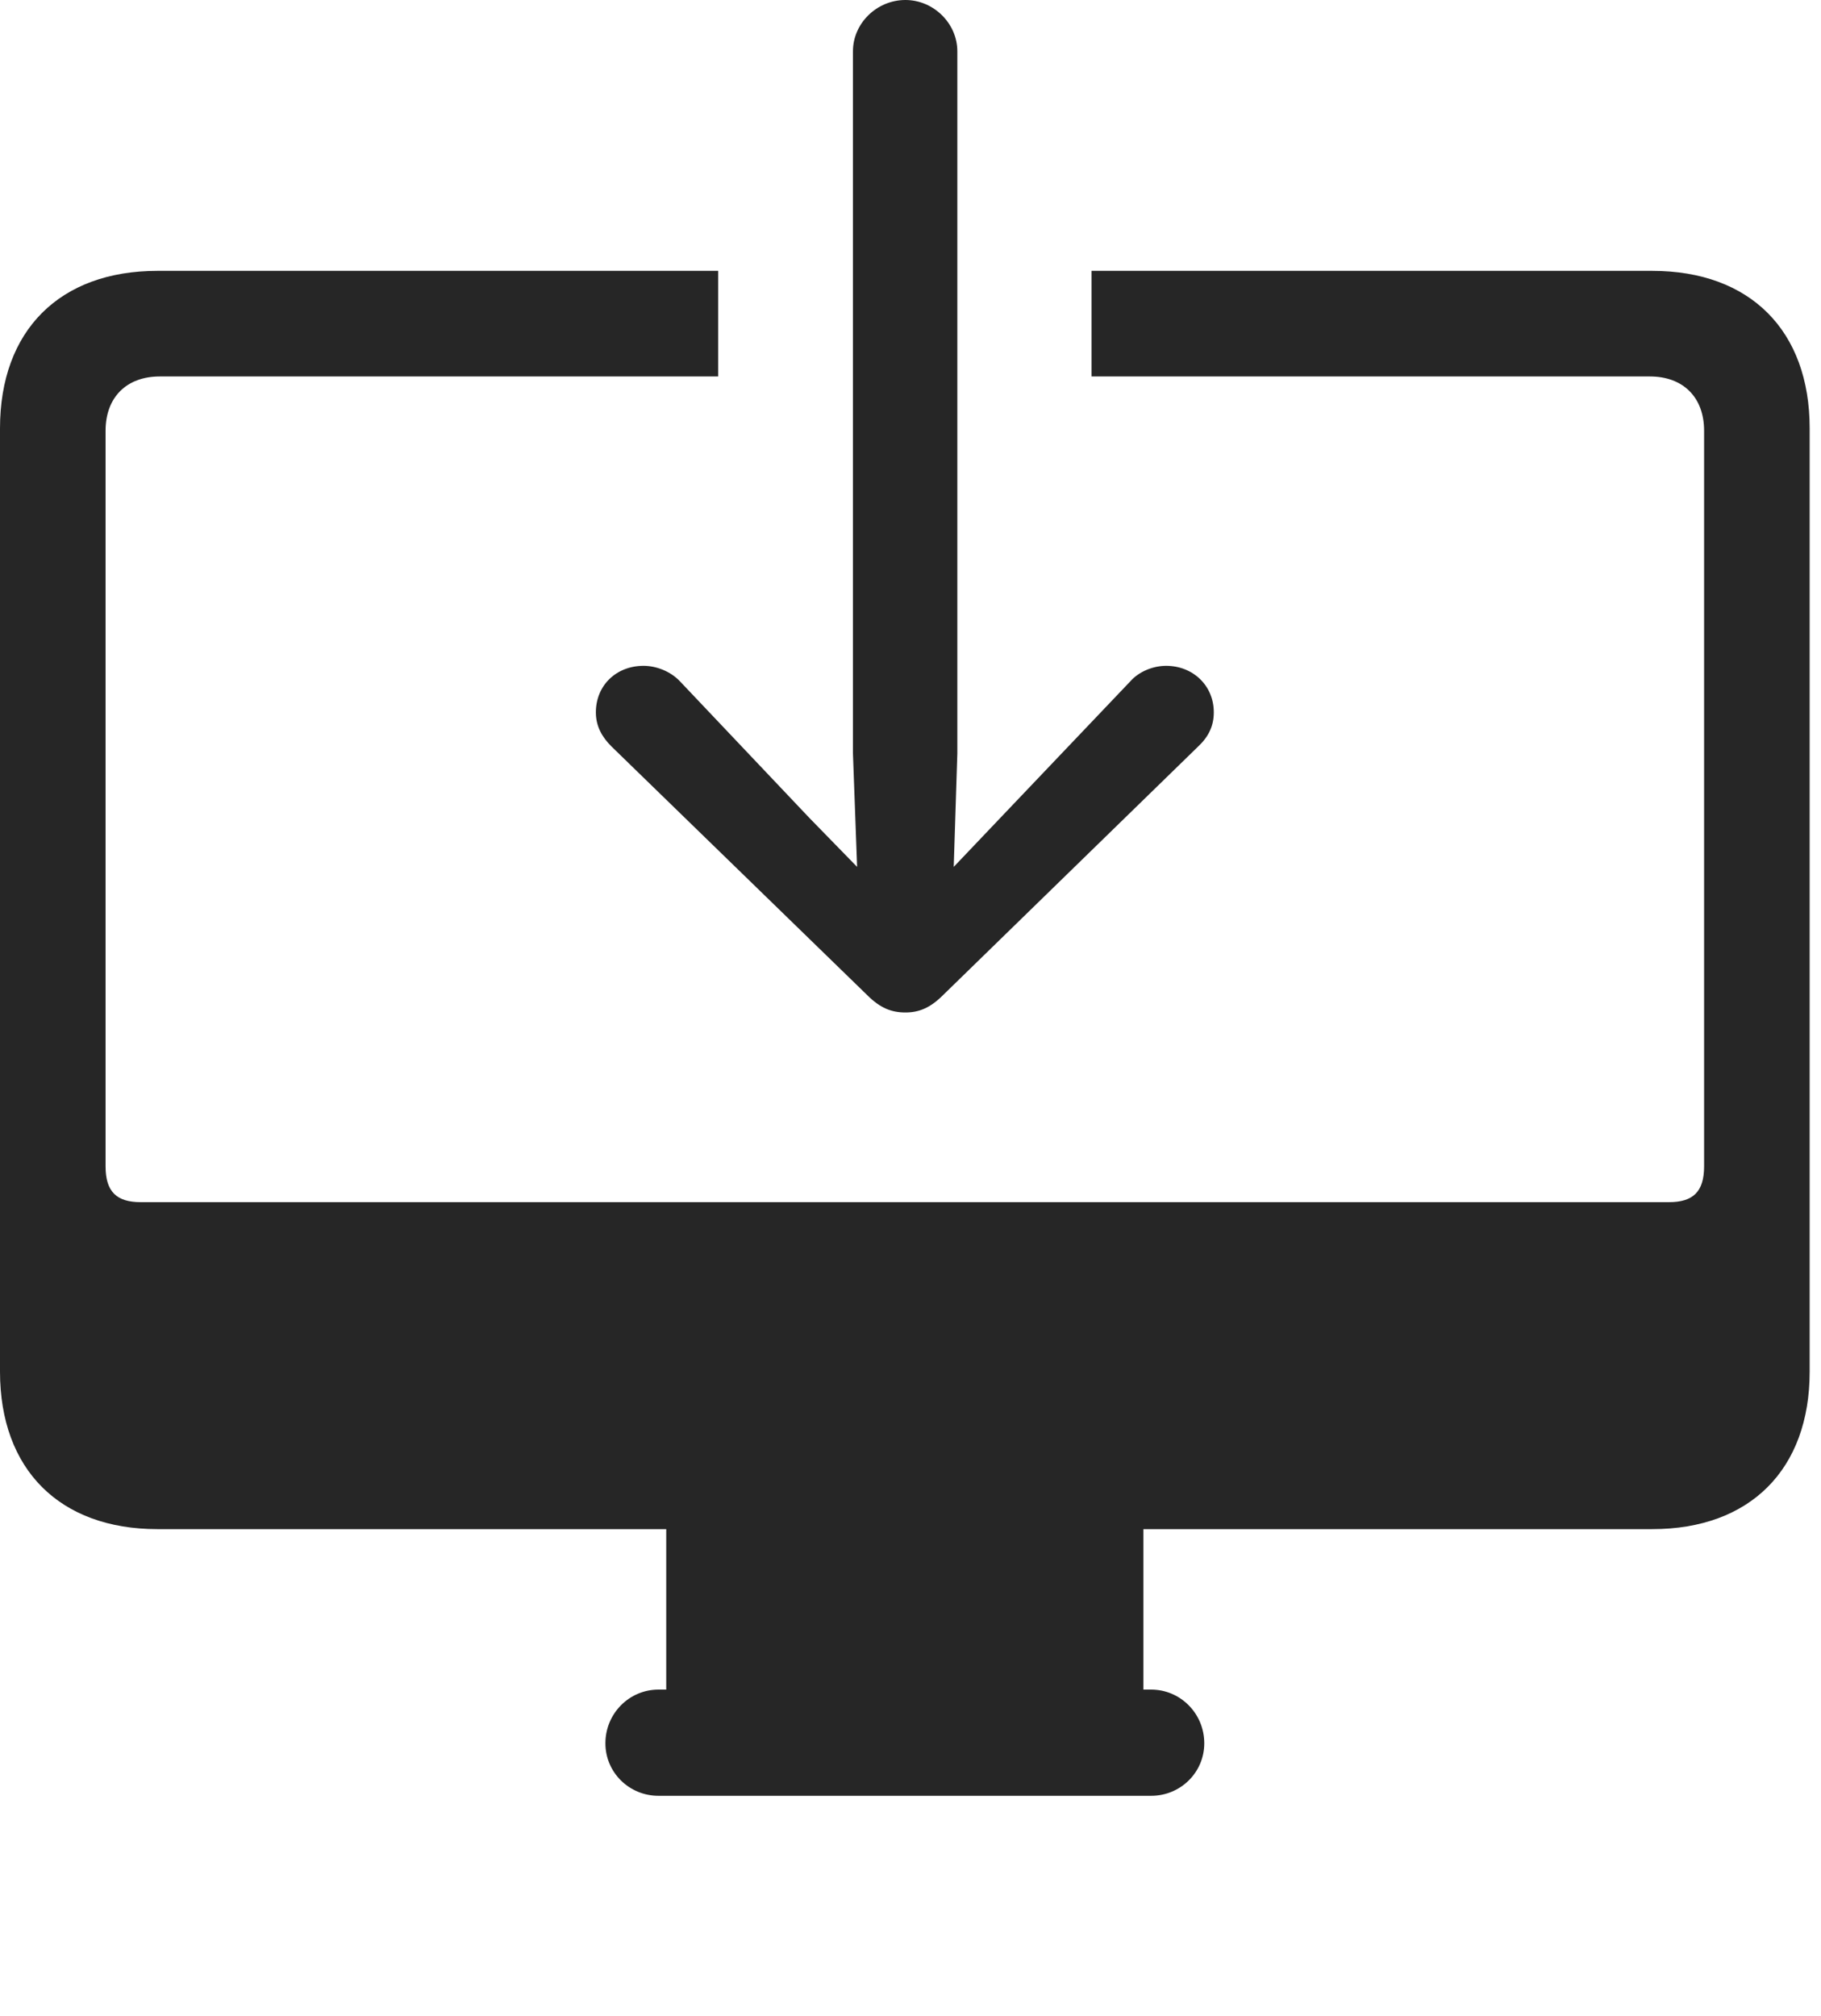 <?xml version="1.0" encoding="UTF-8"?>
<!--Generator: Apple Native CoreSVG 326-->
<!DOCTYPE svg
PUBLIC "-//W3C//DTD SVG 1.1//EN"
       "http://www.w3.org/Graphics/SVG/1.1/DTD/svg11.dtd">
<svg version="1.1" xmlns="http://www.w3.org/2000/svg" xmlns:xlink="http://www.w3.org/1999/xlink" viewBox="0 0 59.629 65.996">
 <g>
  <rect height="65.996" opacity="0" width="59.629" x="0" y="0"/>
  <path d="M59.258 14.023L59.258 44.902C59.258 48.105 57.305 50.059 54.102 50.059L37.441 50.059L37.441 55.312L37.695 55.312C38.652 55.312 39.434 56.094 39.434 57.07C39.434 58.027 38.652 58.789 37.695 58.789L21.562 58.789C20.605 58.789 19.824 58.027 19.824 57.07C19.824 56.094 20.605 55.312 21.562 55.312L21.816 55.312L21.816 50.059L5.156 50.059C1.953 50.059 0 48.105 0 44.902L0 14.023C0 10.82 1.953 8.867 5.156 8.867L23.516 8.867L23.516 12.324L5.234 12.324C4.141 12.324 3.457 13.008 3.457 14.102L3.457 38.184C3.457 39.023 3.828 39.355 4.609 39.355L54.648 39.355C55.43 39.355 55.801 39.023 55.801 38.184L55.801 14.102C55.801 13.008 55.117 12.324 54.023 12.324L35.742 12.324L35.742 8.867L54.102 8.867C57.305 8.867 59.258 10.82 59.258 14.023Z" fill="black" fill-opacity="0.85"/>
  <path d="M29.648 0C28.711 0 27.93 0.762 27.93 1.68L27.93 24.668L28.066 28.379L26.504 26.777L22.266 22.305C21.953 21.973 21.484 21.797 21.074 21.797C20.176 21.797 19.512 22.441 19.512 23.32C19.512 23.77 19.707 24.121 20.02 24.434L28.398 32.578C28.828 33.008 29.199 33.145 29.648 33.145C30.078 33.145 30.449 33.008 30.879 32.578L39.238 24.434C39.57 24.121 39.746 23.77 39.746 23.32C39.746 22.441 39.062 21.797 38.184 21.797C37.773 21.797 37.305 21.973 37.012 22.305L32.754 26.777L31.23 28.379L31.348 24.668L31.348 1.68C31.348 0.762 30.566 0 29.648 0Z" fill="black" fill-opacity="0.85"/>
 </g>
</svg>
